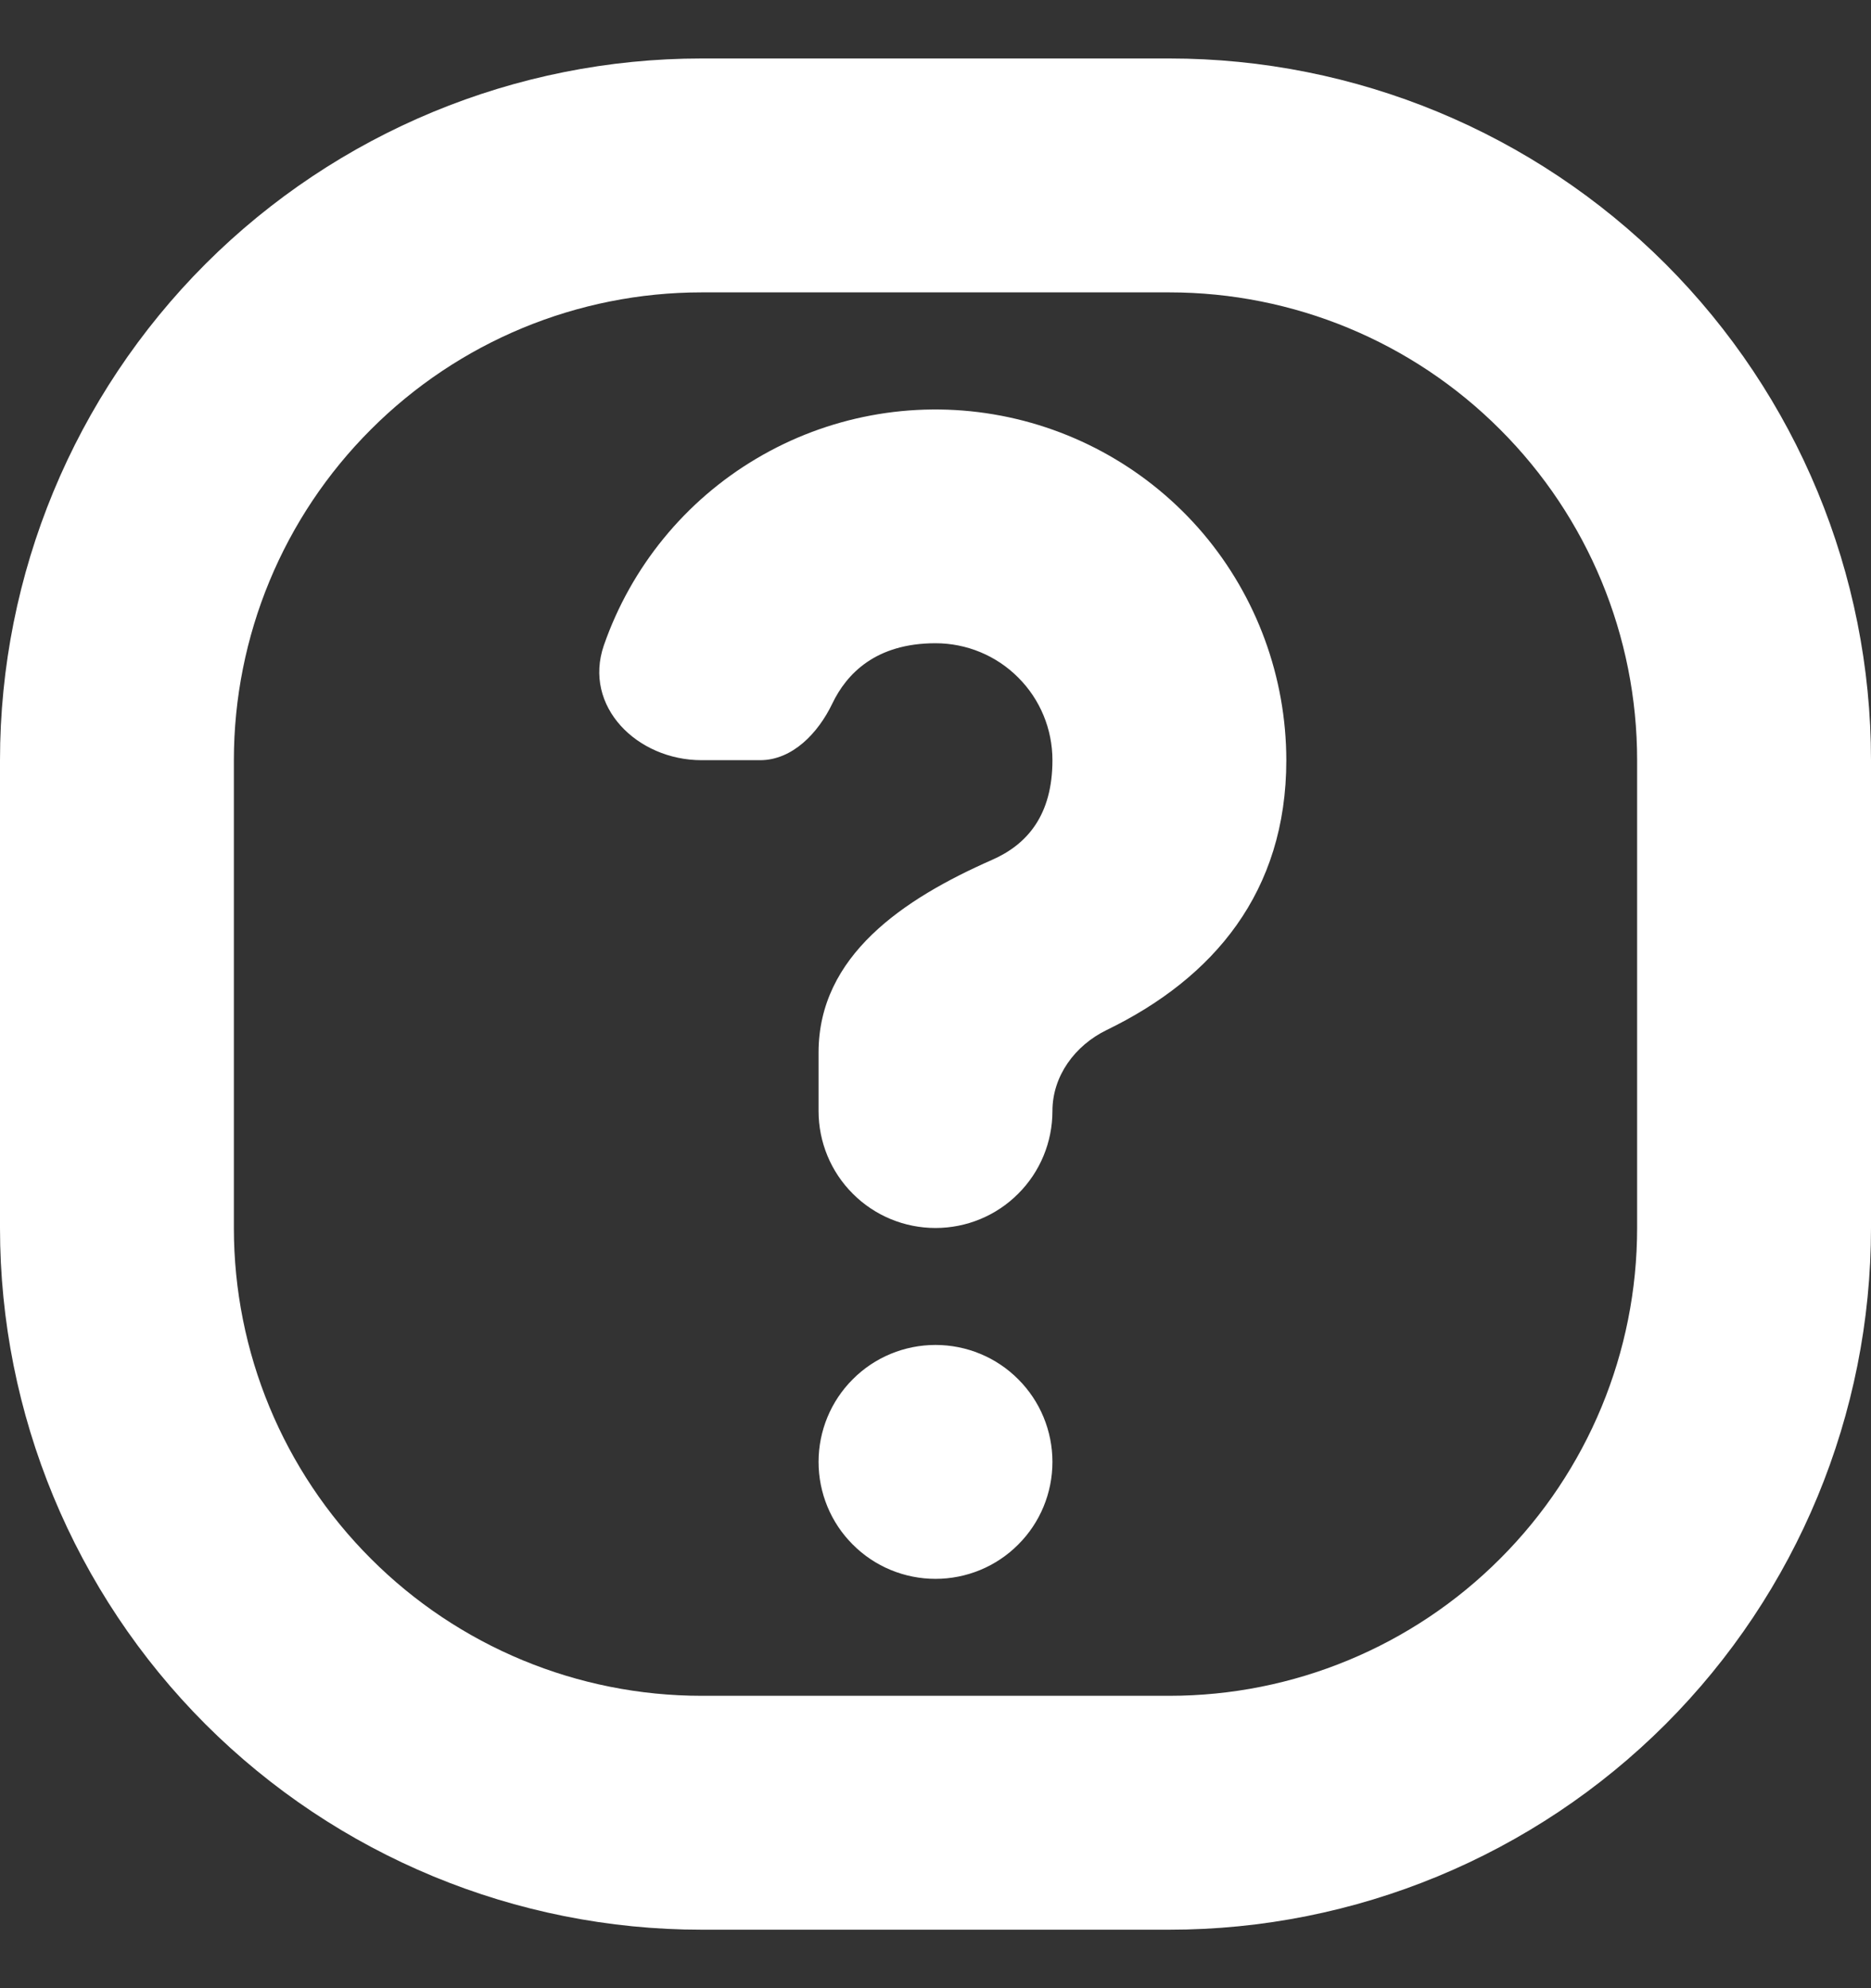 <svg width="16" height="17" viewBox="0 0 16 17" fill="none" xmlns="http://www.w3.org/2000/svg">
<rect x="0" y="0" width="16" height="17" fill="#333333" stroke="none"/>
<g clip-path="url(#clip0_2002_10687)">
<path fill-rule="evenodd" clip-rule="evenodd" d="M0 6.5C0 4.909 0.632 3.383 1.757 2.257C2.883 1.132 4.409 0.5 6 0.5L10 0.5C11.591 0.5 13.117 1.132 14.243 2.257C15.368 3.383 16 4.909 16 6.5V10.5C16 12.091 15.368 13.617 14.243 14.743C13.117 15.868 11.591 16.5 10 16.5H6C4.409 16.5 2.883 15.868 1.757 14.743C0.632 13.617 0 12.091 0 10.5L0 6.5ZM2 6.5C2 5.439 2.421 4.422 3.172 3.672C3.922 2.921 4.939 2.5 6 2.5H10C11.061 2.5 12.078 2.921 12.828 3.672C13.579 4.422 14 5.439 14 6.5V10.5C14 11.561 13.579 12.578 12.828 13.328C12.078 14.079 11.061 14.5 10 14.5H6C4.939 14.5 3.922 14.079 3.172 13.328C2.421 12.578 2 11.561 2 10.5V6.5ZM7.117 6.017C6.997 6.267 6.777 6.5 6.5 6.5H6C5.448 6.5 4.984 6.04 5.164 5.518C5.397 4.848 5.859 4.282 6.469 3.921C7.079 3.559 7.798 3.425 8.497 3.543C9.196 3.661 9.831 4.022 10.29 4.563C10.748 5.105 10.999 5.791 11 6.5C11 7.626 10.38 8.363 9.462 8.808C9.192 8.94 9 9.2 9 9.5C9 9.765 8.895 10.02 8.707 10.207C8.52 10.395 8.265 10.5 8 10.5C7.735 10.5 7.48 10.395 7.293 10.207C7.105 10.02 7 9.765 7 9.5V9C7 8.172 7.724 7.687 8.482 7.353C8.787 7.22 9 6.967 9 6.5C9 6.235 8.895 5.98 8.707 5.793C8.52 5.605 8.265 5.5 8 5.5C7.488 5.5 7.239 5.762 7.117 6.017ZM8 13.5C8.265 13.5 8.52 13.395 8.707 13.207C8.895 13.02 9 12.765 9 12.5C9 12.235 8.895 11.98 8.707 11.793C8.52 11.605 8.265 11.5 8 11.5C7.735 11.5 7.48 11.605 7.293 11.793C7.105 11.98 7 12.235 7 12.5C7 12.765 7.105 13.02 7.293 13.207C7.48 13.395 7.735 13.5 8 13.5Z" fill="white"/>
</g>
<defs>
<clipPath id="clip0_2002_10687">
<rect width="16" height="16" fill="white" transform="translate(0 0.5)"/>
</clipPath>
</defs>
</svg>
